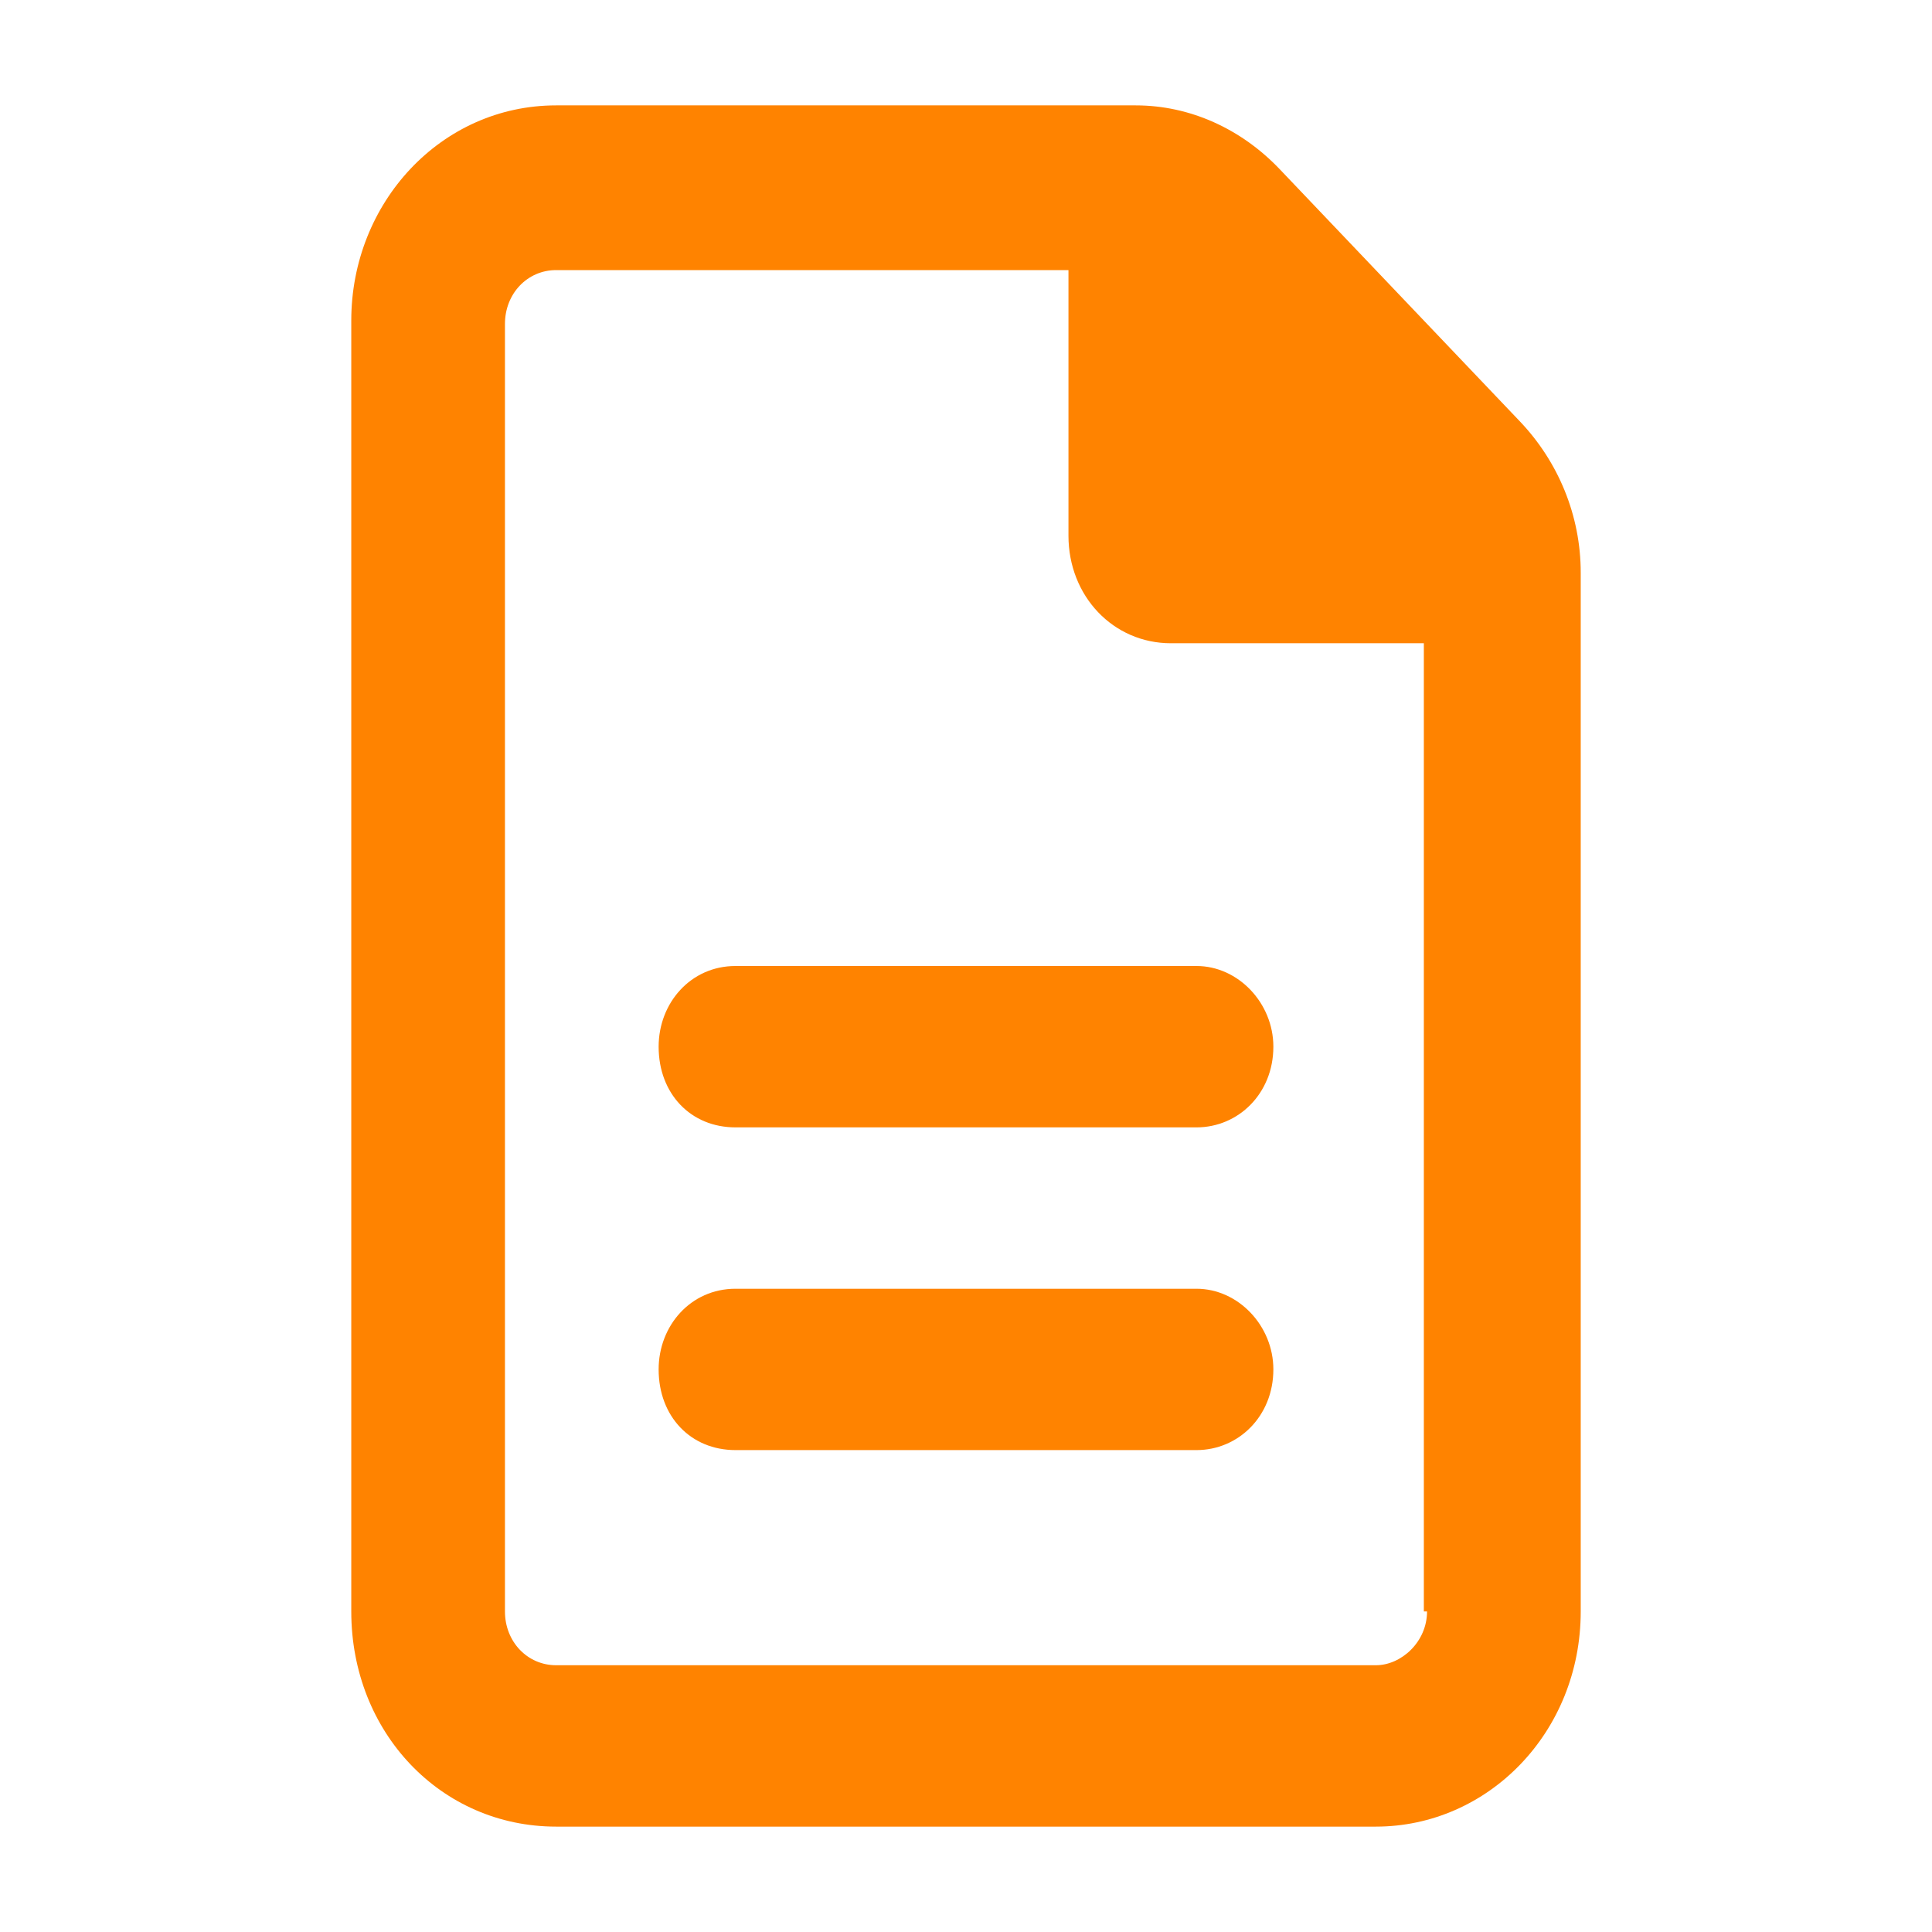 <svg width="55" height="55" viewBox="0 0 55 55" fill="none" xmlns="http://www.w3.org/2000/svg">
<path d="M43.268 11.996C44.362 13.145 45 14.676 45 16.303V45.875C45 49.32 42.357 52 39.167 52H15.833C12.552 52 10 49.32 10 45.875V9.125C10 5.775 12.552 3 15.833 3H32.331C33.88 3 35.339 3.67 36.432 4.818L43.268 11.996ZM40.625 45.875H40.534V18.312H33.333C31.693 18.312 30.417 16.973 30.417 15.25V7.689H15.833C15.013 7.689 14.375 8.359 14.375 9.221V45.875C14.375 46.736 15.013 47.406 15.833 47.406H39.167C39.896 47.406 40.625 46.736 40.625 45.875ZM18.75 29.797C18.75 28.553 19.662 27.5 20.938 27.5H34.062C35.247 27.5 36.25 28.553 36.25 29.797C36.25 31.137 35.247 32.094 34.062 32.094H20.938C19.662 32.094 18.75 31.137 18.75 29.797ZM34.062 36.688C35.247 36.688 36.25 37.74 36.25 38.984C36.25 40.324 35.247 41.281 34.062 41.281H20.938C19.662 41.281 18.75 40.324 18.75 38.984C18.75 37.74 19.662 36.688 20.938 36.688H34.062Z" fill="#FF8300"/>
</svg>
